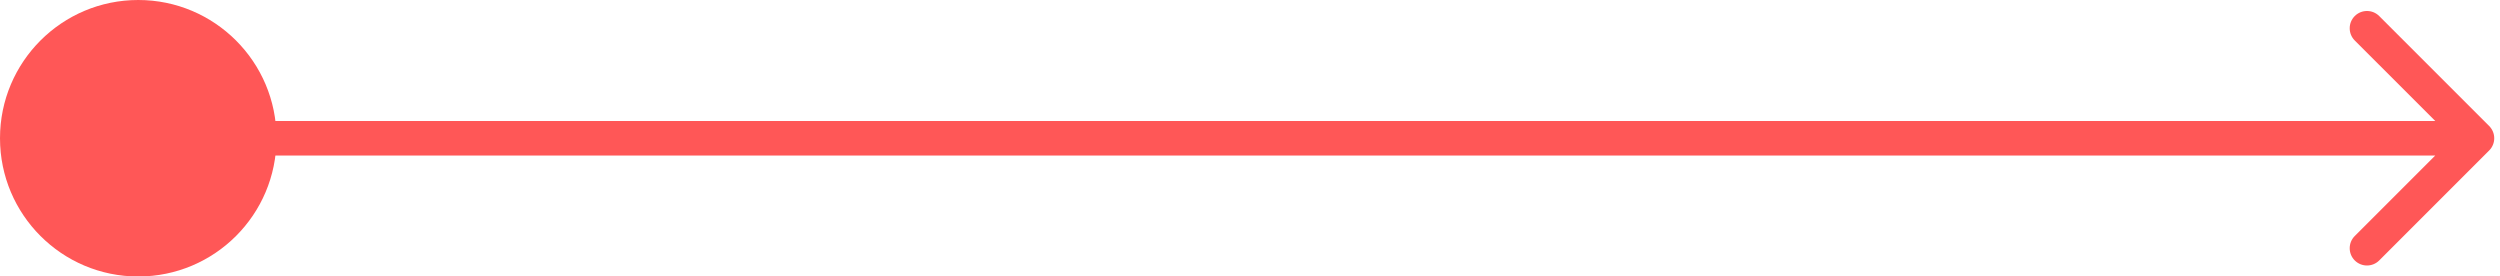 <svg width="217" height="24" viewBox="0 0 217 24" fill="none" xmlns="http://www.w3.org/2000/svg">
<path d="M216.061 13.061C216.646 12.475 216.646 11.525 216.061 10.939L206.515 1.393C205.929 0.808 204.979 0.808 204.393 1.393C203.808 1.979 203.808 2.929 204.393 3.515L212.879 12L204.393 20.485C203.808 21.071 203.808 22.021 204.393 22.607C204.979 23.192 205.929 23.192 206.515 22.607L216.061 13.061ZM12 13.5H215V10.5H12V13.5Z" fill="#FF5757"/>
<circle cx="12" cy="12" r="12" fill="#FF5757"/>
</svg>
